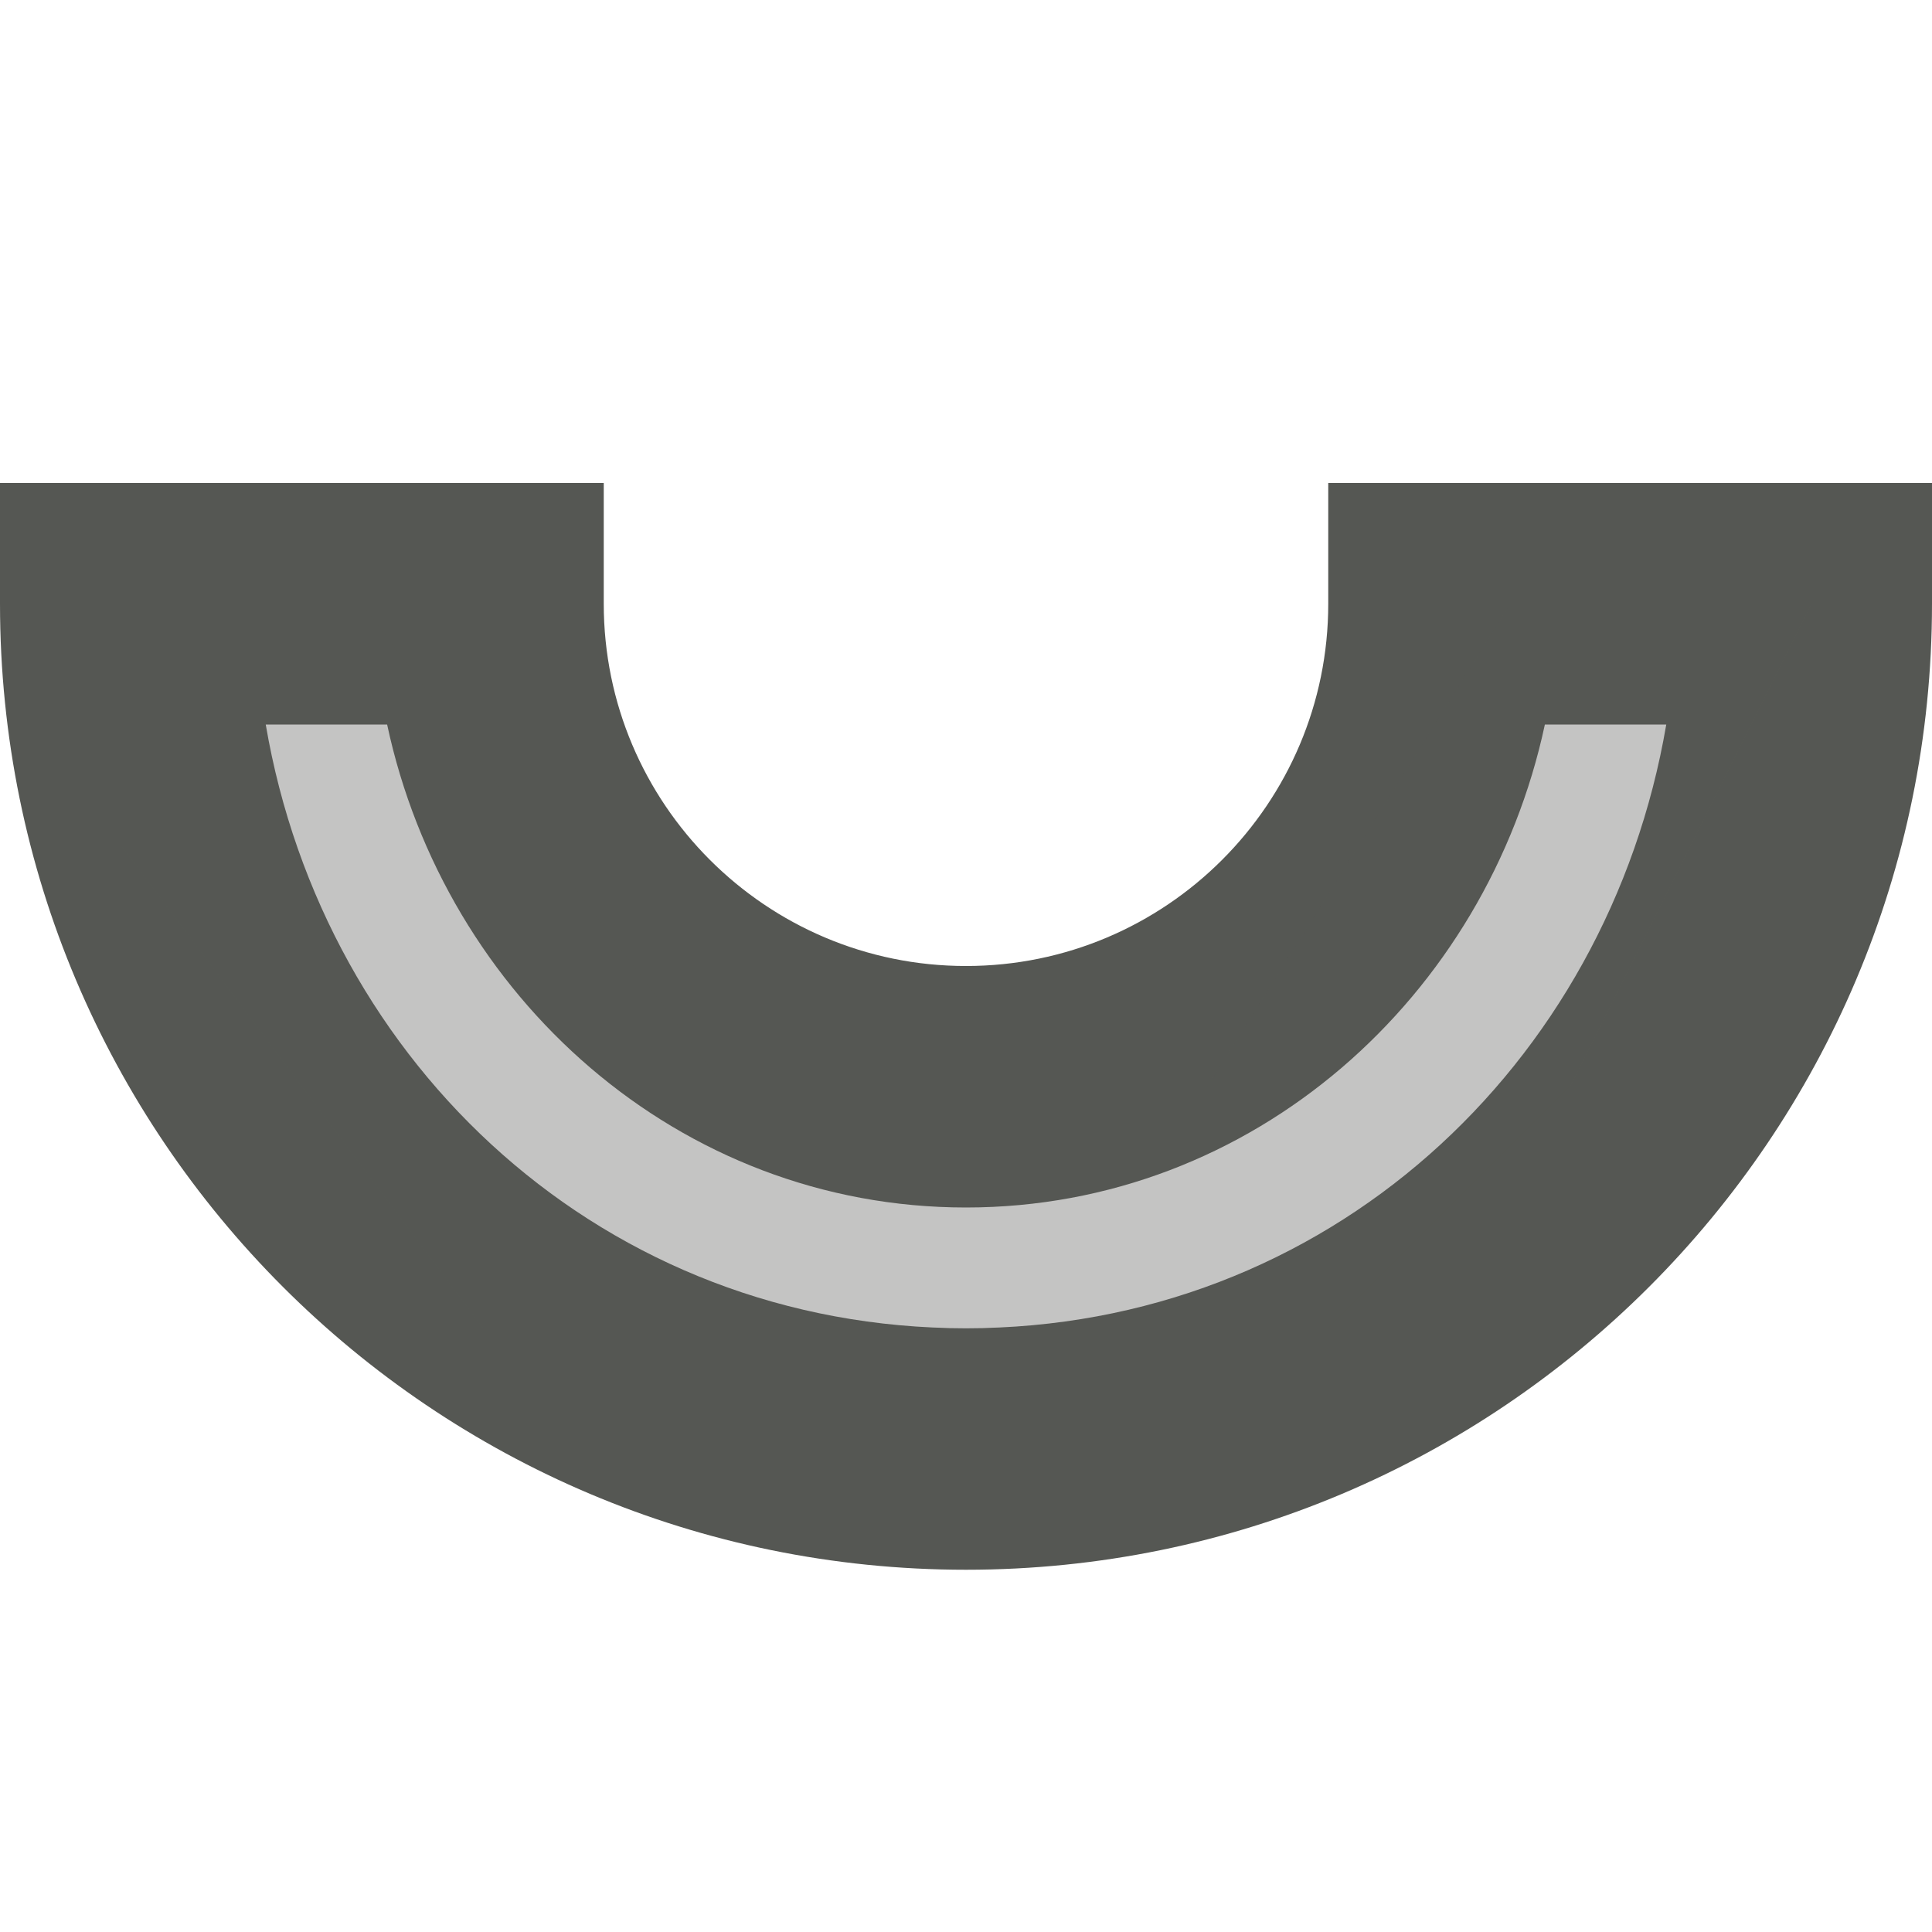<?xml version="1.0" encoding="UTF-8"?>
<svg xmlns="http://www.w3.org/2000/svg" xmlns:xlink="http://www.w3.org/1999/xlink" width="24px" height="24px" viewBox="0 0 24 24" version="1.1">
<defs>
<filter id="alpha" filterUnits="objectBoundingBox" x="0%" y="0%" width="100%" height="100%">
  <feColorMatrix type="matrix" in="SourceGraphic" values="0 0 0 0 1 0 0 0 0 1 0 0 0 0 1 0 0 0 1 0"/>
</filter>
<mask id="mask0">
  <g filter="url(#alpha)">
<rect x="0" y="0" width="24" height="24" style="fill:rgb(0%,0%,0%);fill-opacity:0.35;stroke:none;"/>
  </g>
</mask>
<clipPath id="clip1">
  <rect x="0" y="0" width="24" height="24"/>
</clipPath>
<g id="surface5" clip-path="url(#clip1)">
<path style=" stroke:none;fill-rule:nonzero;fill:rgb(33.333%,34.118%,32.549%);fill-opacity:1;" d="M 6 16.5 L 1.5 10.5 L 4.5 7.5 L 9 13.5 L 15 13.5 L 18.762 7.5 L 22.5 7.5 L 19.5 13.5 L 16.5 16.5 Z M 6 16.5 "/>
</g>
</defs>
<g id="surface1">
<path style=" stroke:none;fill-rule:nonzero;fill:rgb(33.333%,34.118%,32.549%);fill-opacity:1;" d="M 12 19.5 C 5.371 19.5 0 14.129 0 7.5 L 0 6 L 7.5 6 L 7.5 7.5 C 7.5 9.984 9.516 12 12 12 C 14.484 12 16.5 9.984 16.5 7.5 L 16.5 6 L 24 6 L 24 7.5 C 24 14.129 18.629 19.5 12 19.5 Z M 12 16.5 C 16.473 16.5 19.973 13.25 20.699 9 L 19.191 9 C 18.469 12.375 15.574 15 12 15 C 8.426 15 5.531 12.375 4.809 9 L 3.301 9 C 4.027 13.25 7.527 16.5 12 16.5 Z M 12 16.5 "/>
<use xlink:href="#surface5" mask="url(#mask0)"/>
</g>
</svg>
